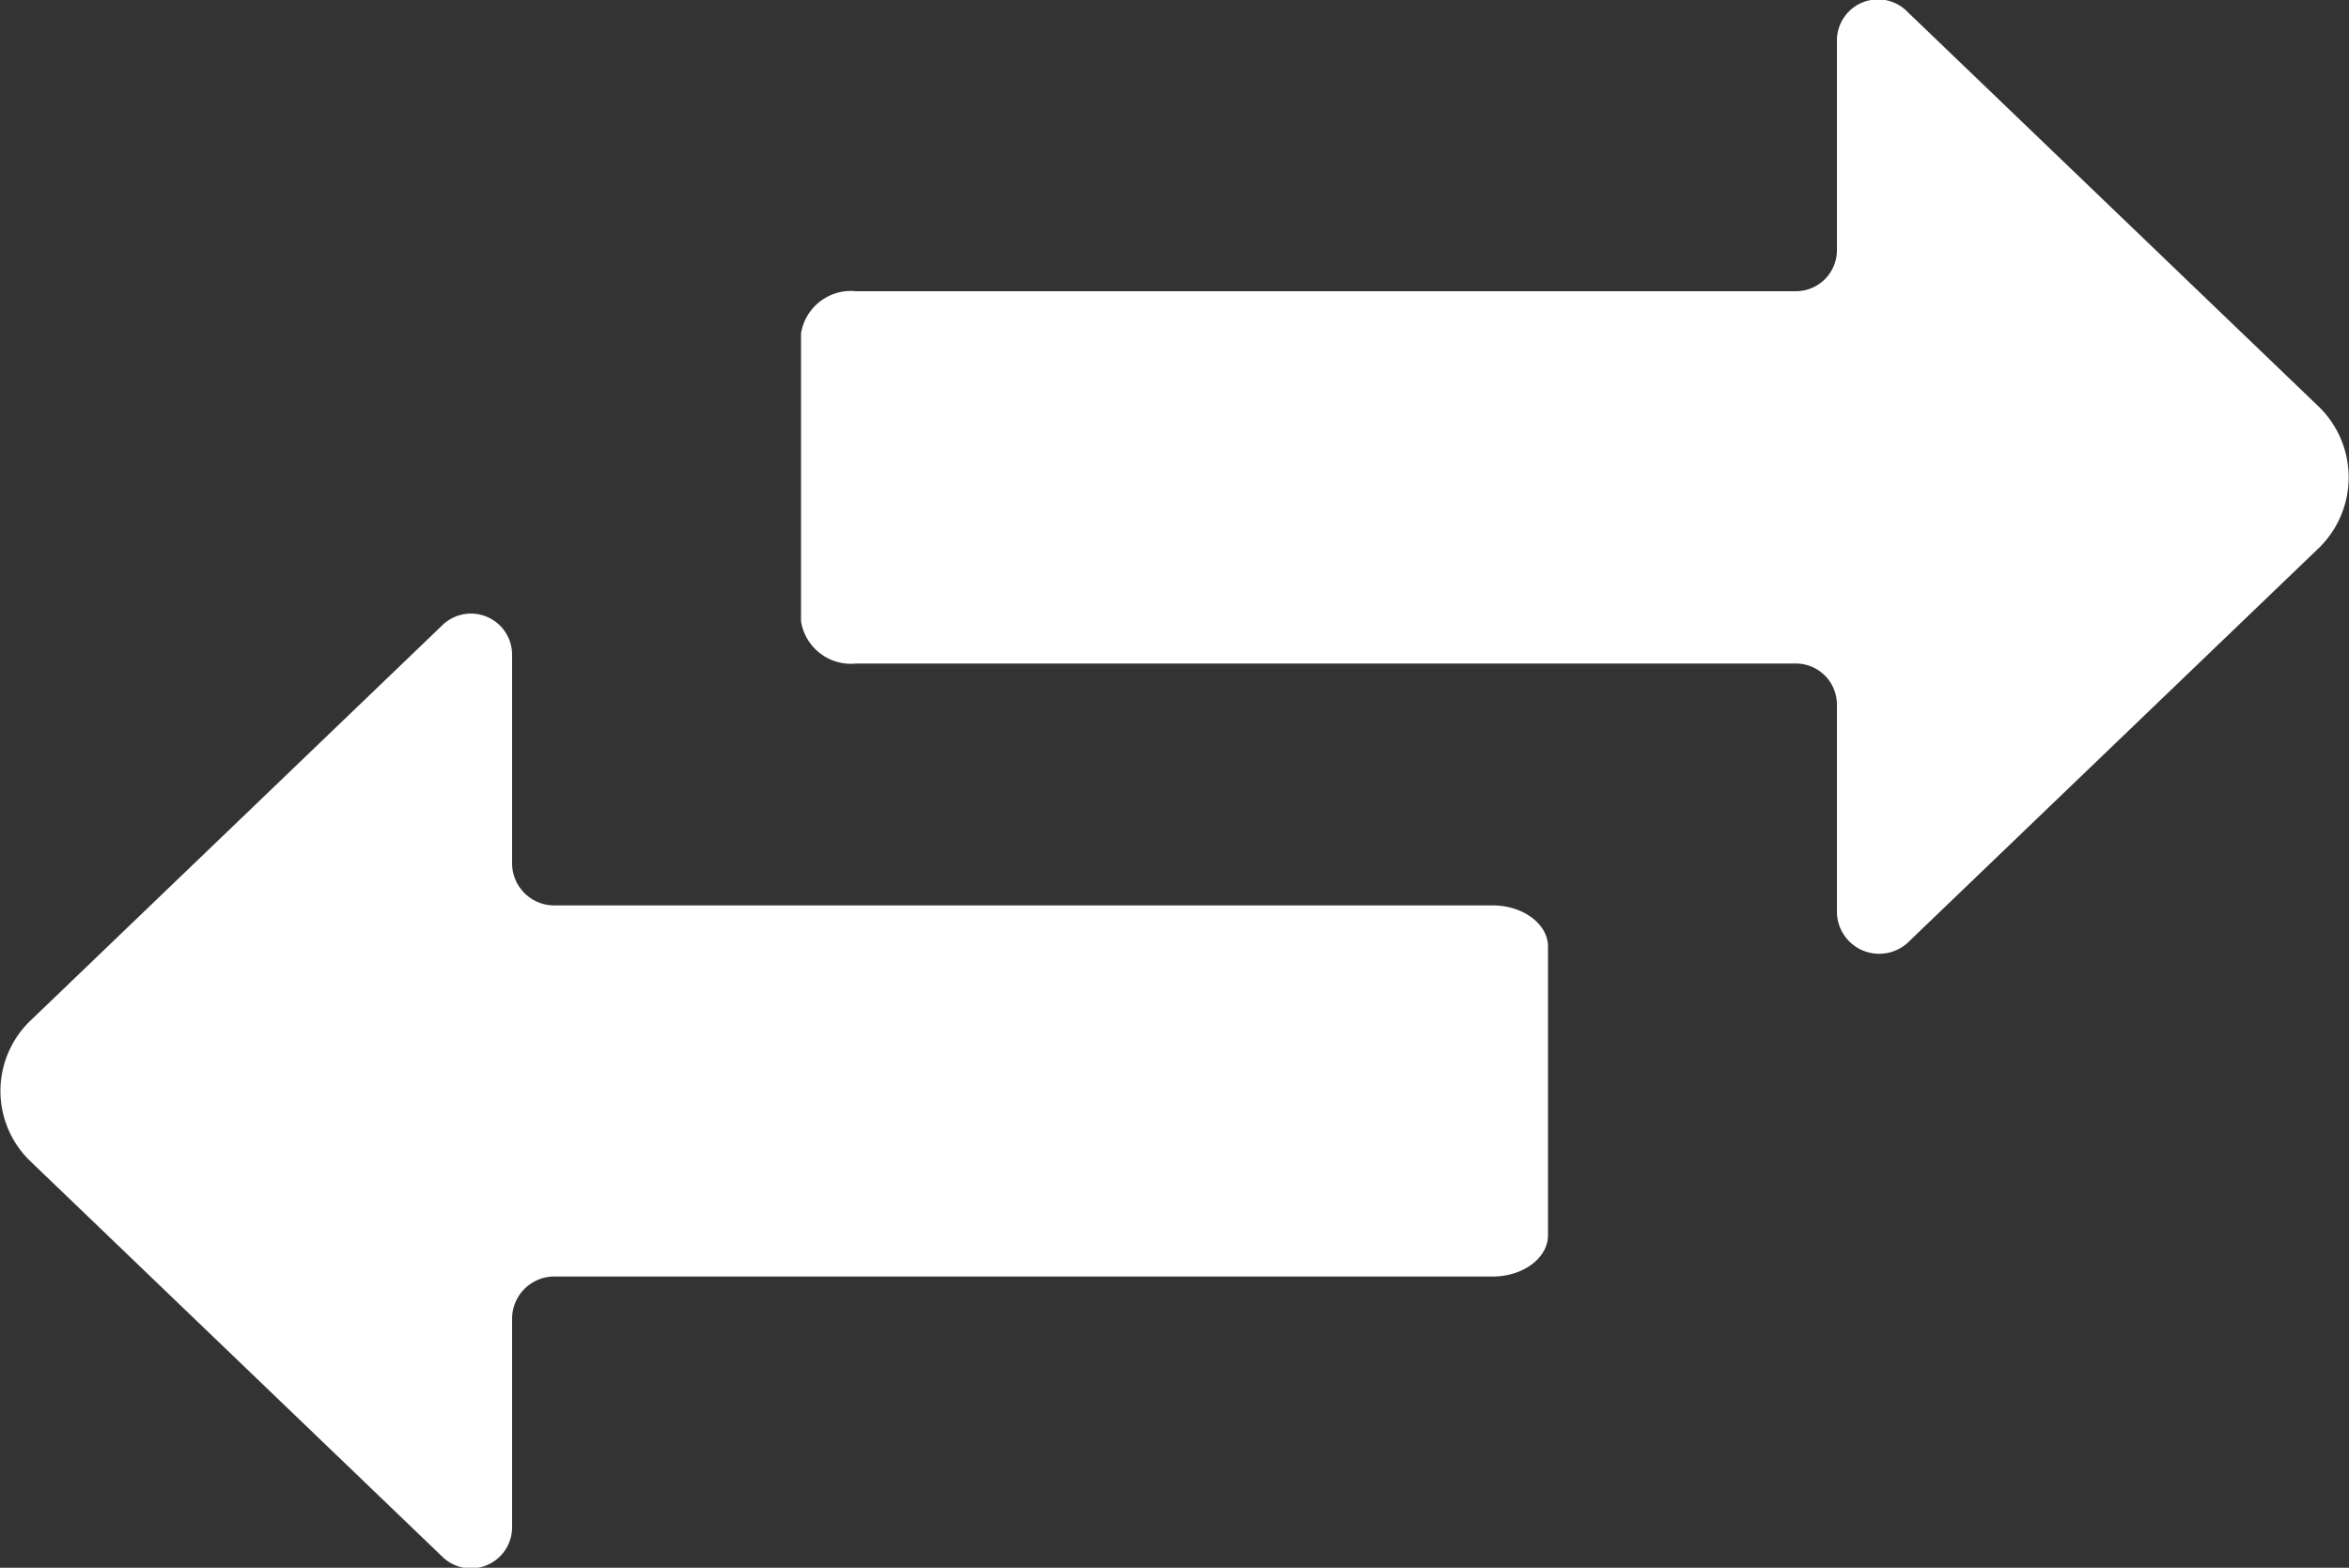 <svg xmlns="http://www.w3.org/2000/svg" viewBox="0 0 20 13.35"><rect x="0" y="0" width="20" height="13.35" fill="#333333" stroke="none"/><defs><style>.cls-1{fill:#fff;}</style></defs><g id="Layer_2" data-name="Layer 2"><g id="Layer_1-2" data-name="Layer 1"><path class="cls-1" d="M19.75,3.47,16.24.1a.35.35,0,0,0-.6.25V2.13a.35.35,0,0,1-.35.35h-8a.43.43,0,0,0-.47.36V5.29a.43.43,0,0,0,.47.36h8a.35.35,0,0,1,.35.35V7.77a.36.36,0,0,0,.6.26l3.51-3.37A.84.84,0,0,0,19.75,3.47Z"/><path class="cls-1" d="M4.36,7.35V5.58a.35.35,0,0,0-.6-.25L.25,8.7a.83.83,0,0,0,0,1.18l3.51,3.37a.35.35,0,0,0,.6-.25V11.23a.36.36,0,0,1,.35-.36h8c.26,0,.47-.16.47-.35V8.06c0-.19-.21-.35-.47-.35h-8A.36.36,0,0,1,4.36,7.35Z"/></g></g></svg>